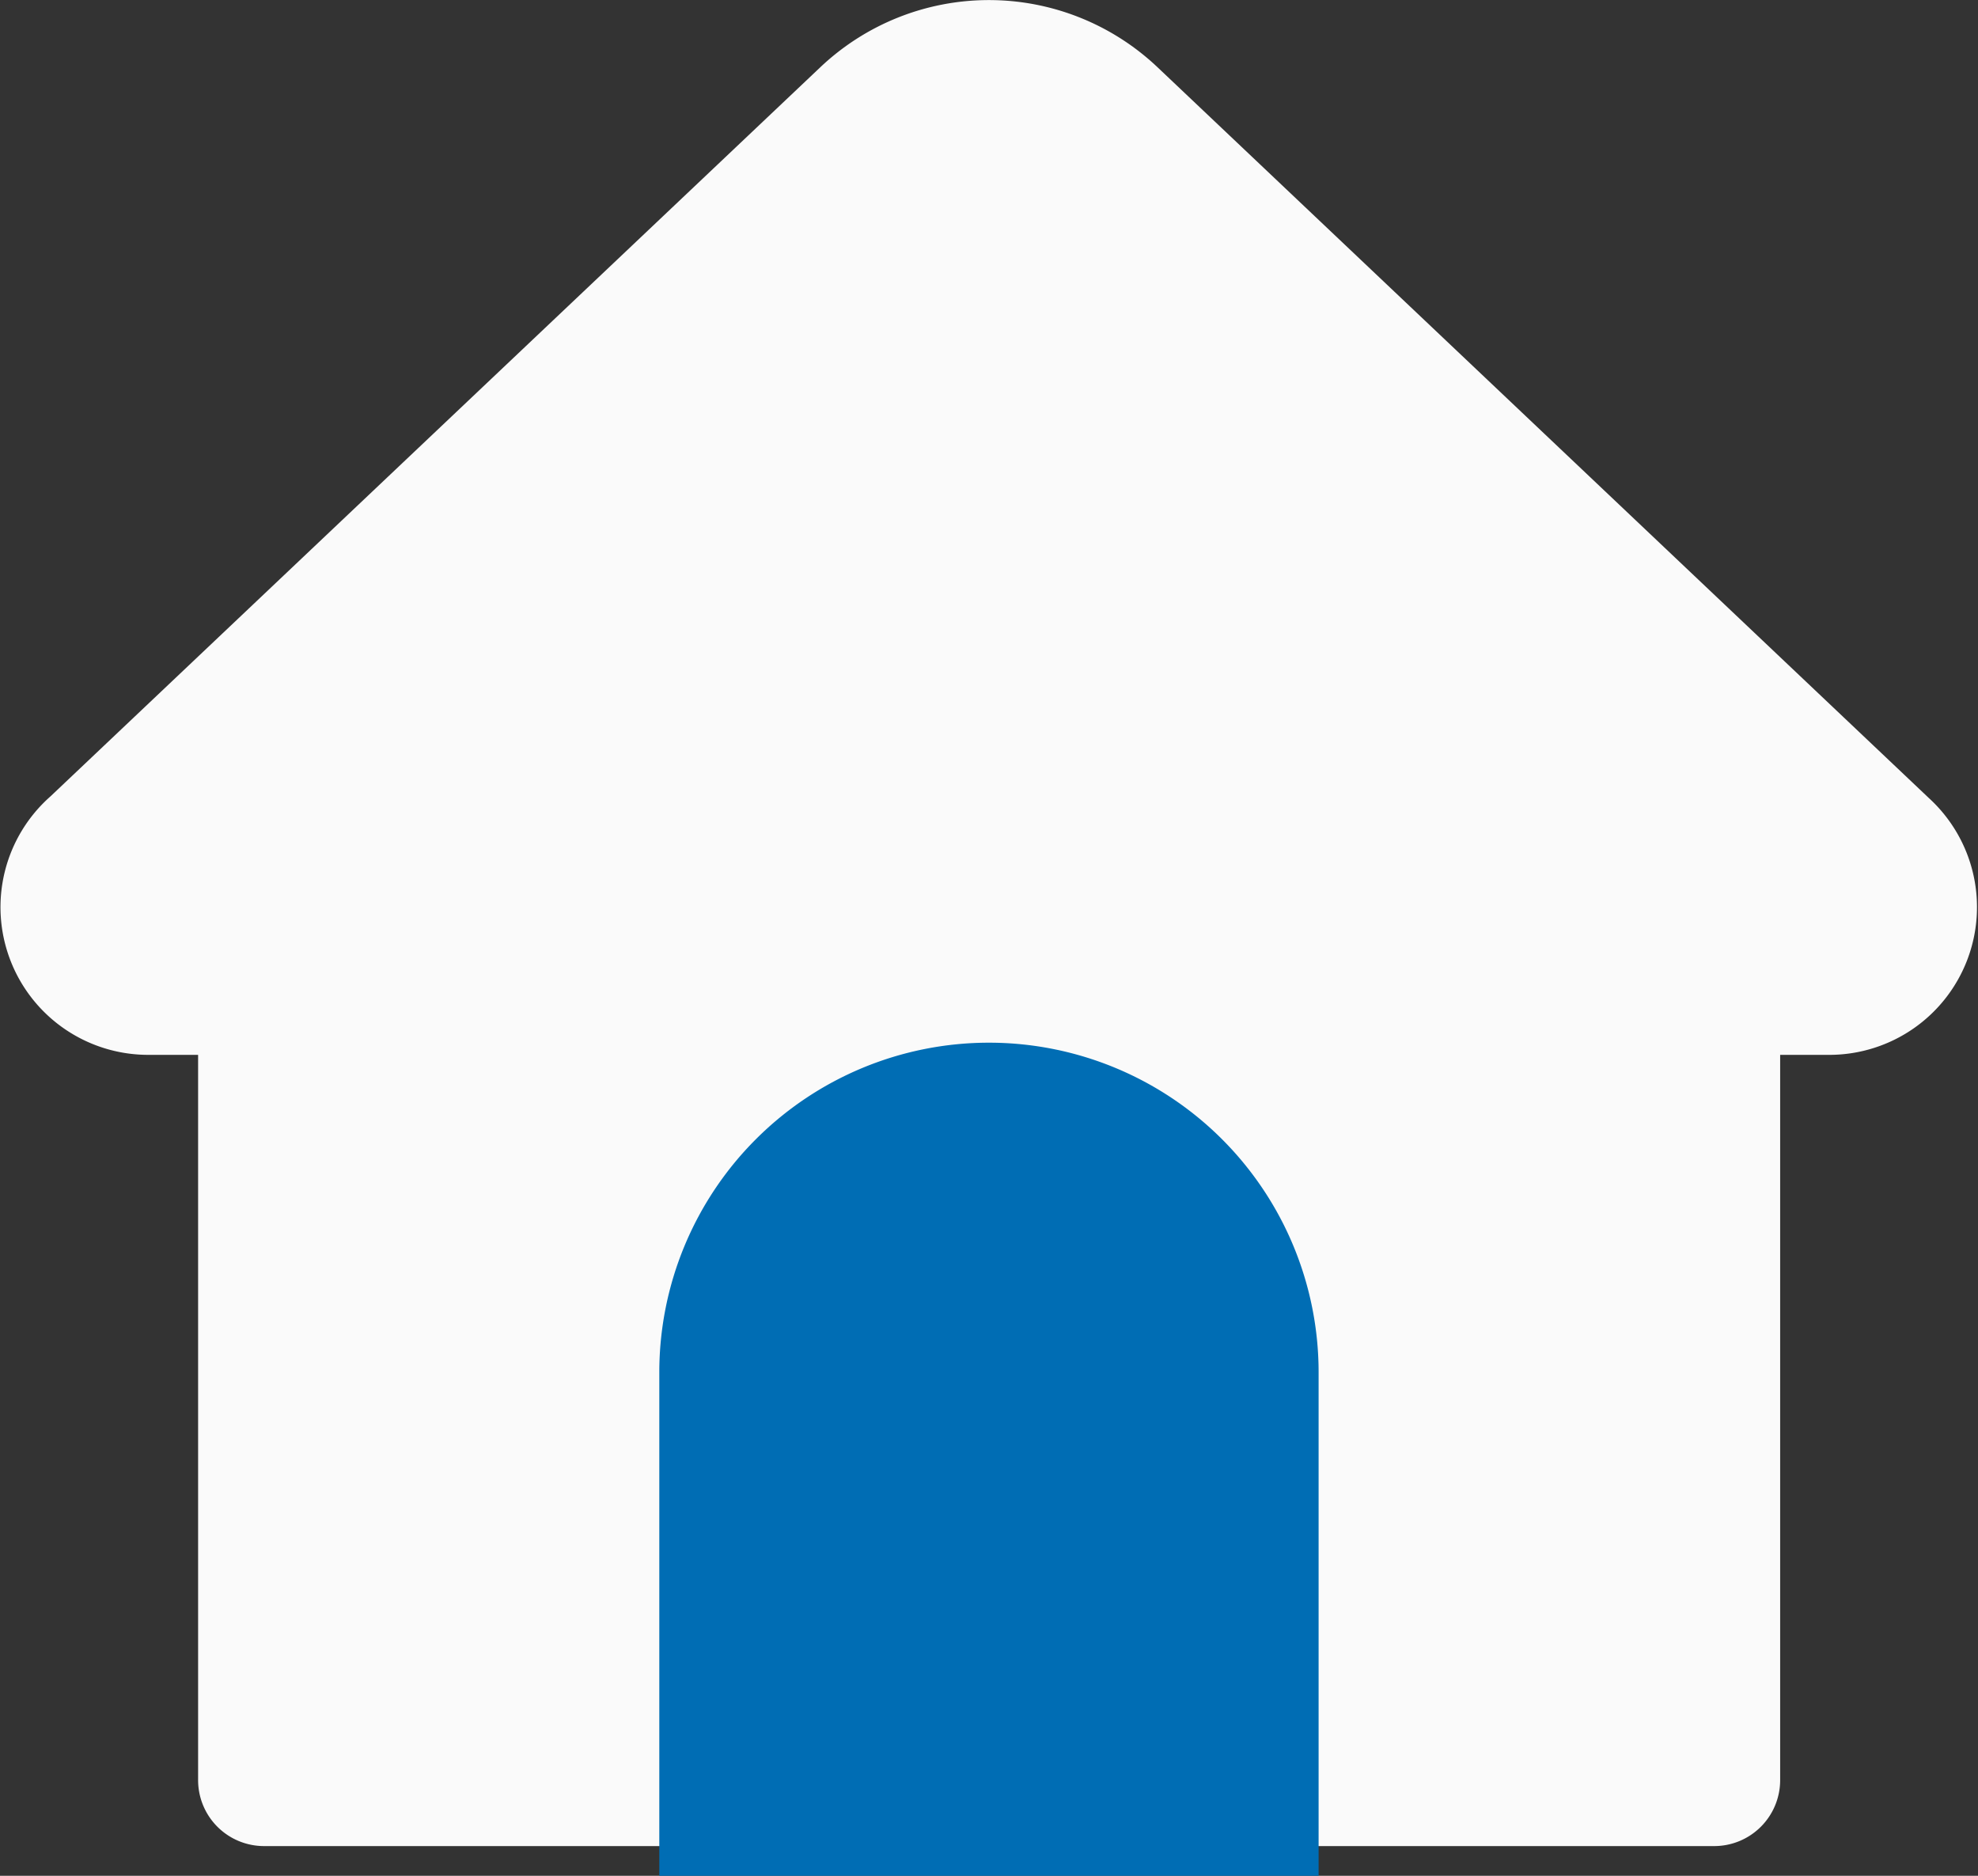 <svg xmlns="http://www.w3.org/2000/svg" width="22.765" height="21.588" viewBox="0 0 22.765 21.588"><rect x="0" y="0" width="22.765" height="21.588" fill="#333333" stroke="none"/><defs><style>.a{fill:#fafafa;}.b{fill:#006db4;}</style></defs><g transform="translate(-58.118 -748.5)"><path class="a" d="M23.2,11.186,14.321,2.774a2.822,2.822,0,0,0-3.879,0L1.58,11.167A1.7,1.7,0,0,0,2.7,14.141h.58v8.347a.759.759,0,0,0,.759.759H20.729a.759.759,0,0,0,.759-.759V14.141h.58A1.7,1.7,0,0,0,23.2,11.186Z" transform="translate(57.118 746.499)"/><path class="b" d="M16.176,23.729V17.935a3.794,3.794,0,0,0-7.588,0v5.794Z" transform="translate(57.118 746.359)"/></g></svg>